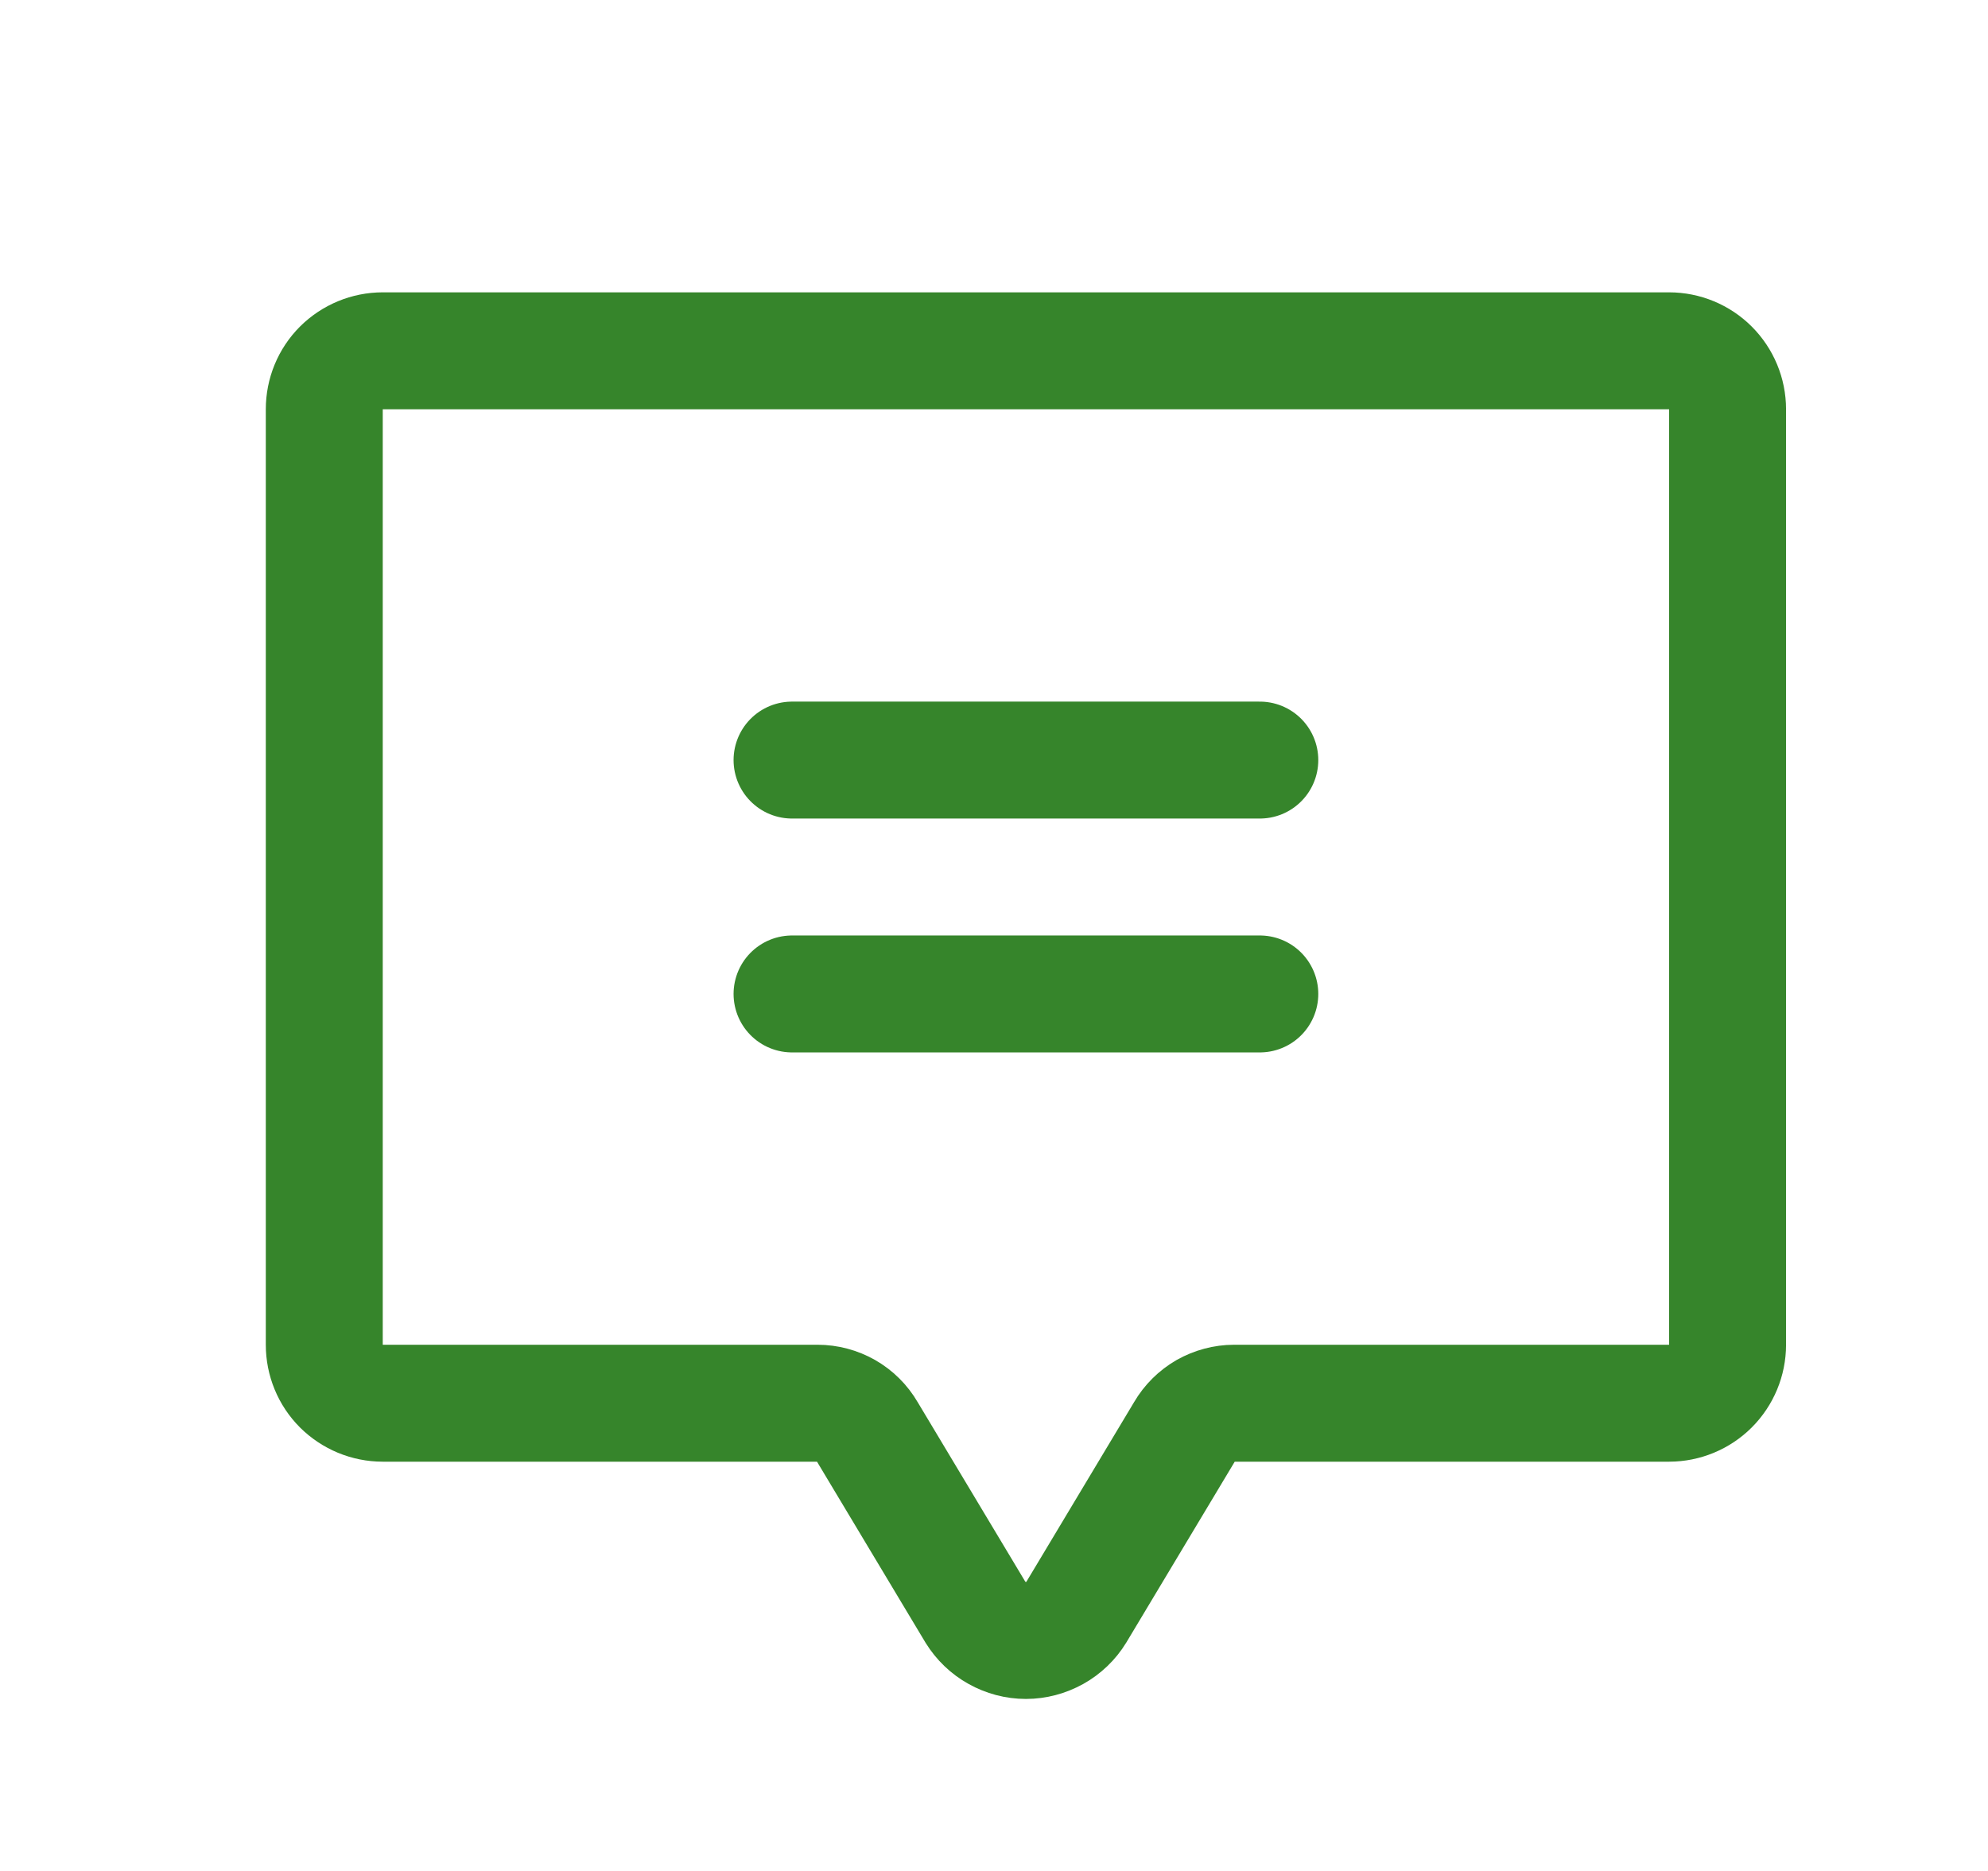 <svg width="17" height="16" viewBox="0 0 17 16" fill="none" xmlns="http://www.w3.org/2000/svg">
<path d="M6.773 6.5H10.773" stroke="#36852B" stroke-linecap="round" stroke-linejoin="round"/>
<path d="M6.773 8.5H10.773" stroke="#36852B" stroke-linecap="round" stroke-linejoin="round"/>
<path d="M10.129 12.244L9.204 13.787C9.159 13.861 9.095 13.922 9.02 13.964C8.944 14.006 8.859 14.029 8.773 14.029C8.686 14.029 8.601 14.006 8.526 13.964C8.45 13.922 8.387 13.861 8.341 13.787L7.416 12.244C7.373 12.17 7.311 12.108 7.236 12.065C7.162 12.023 7.077 12 6.991 12H3.273C3.14 12 3.013 11.947 2.919 11.854C2.825 11.76 2.773 11.633 2.773 11.5V3.5C2.773 3.367 2.825 3.24 2.919 3.146C3.013 3.053 3.14 3 3.273 3H14.273C14.405 3 14.533 3.053 14.626 3.146C14.72 3.24 14.773 3.367 14.773 3.5V11.5C14.773 11.633 14.72 11.76 14.626 11.854C14.533 11.947 14.405 12 14.273 12H10.554C10.468 12 10.384 12.023 10.309 12.065C10.235 12.108 10.172 12.17 10.129 12.244V12.244Z" stroke="#36852B" stroke-linecap="round" stroke-linejoin="round"/>
</svg>
